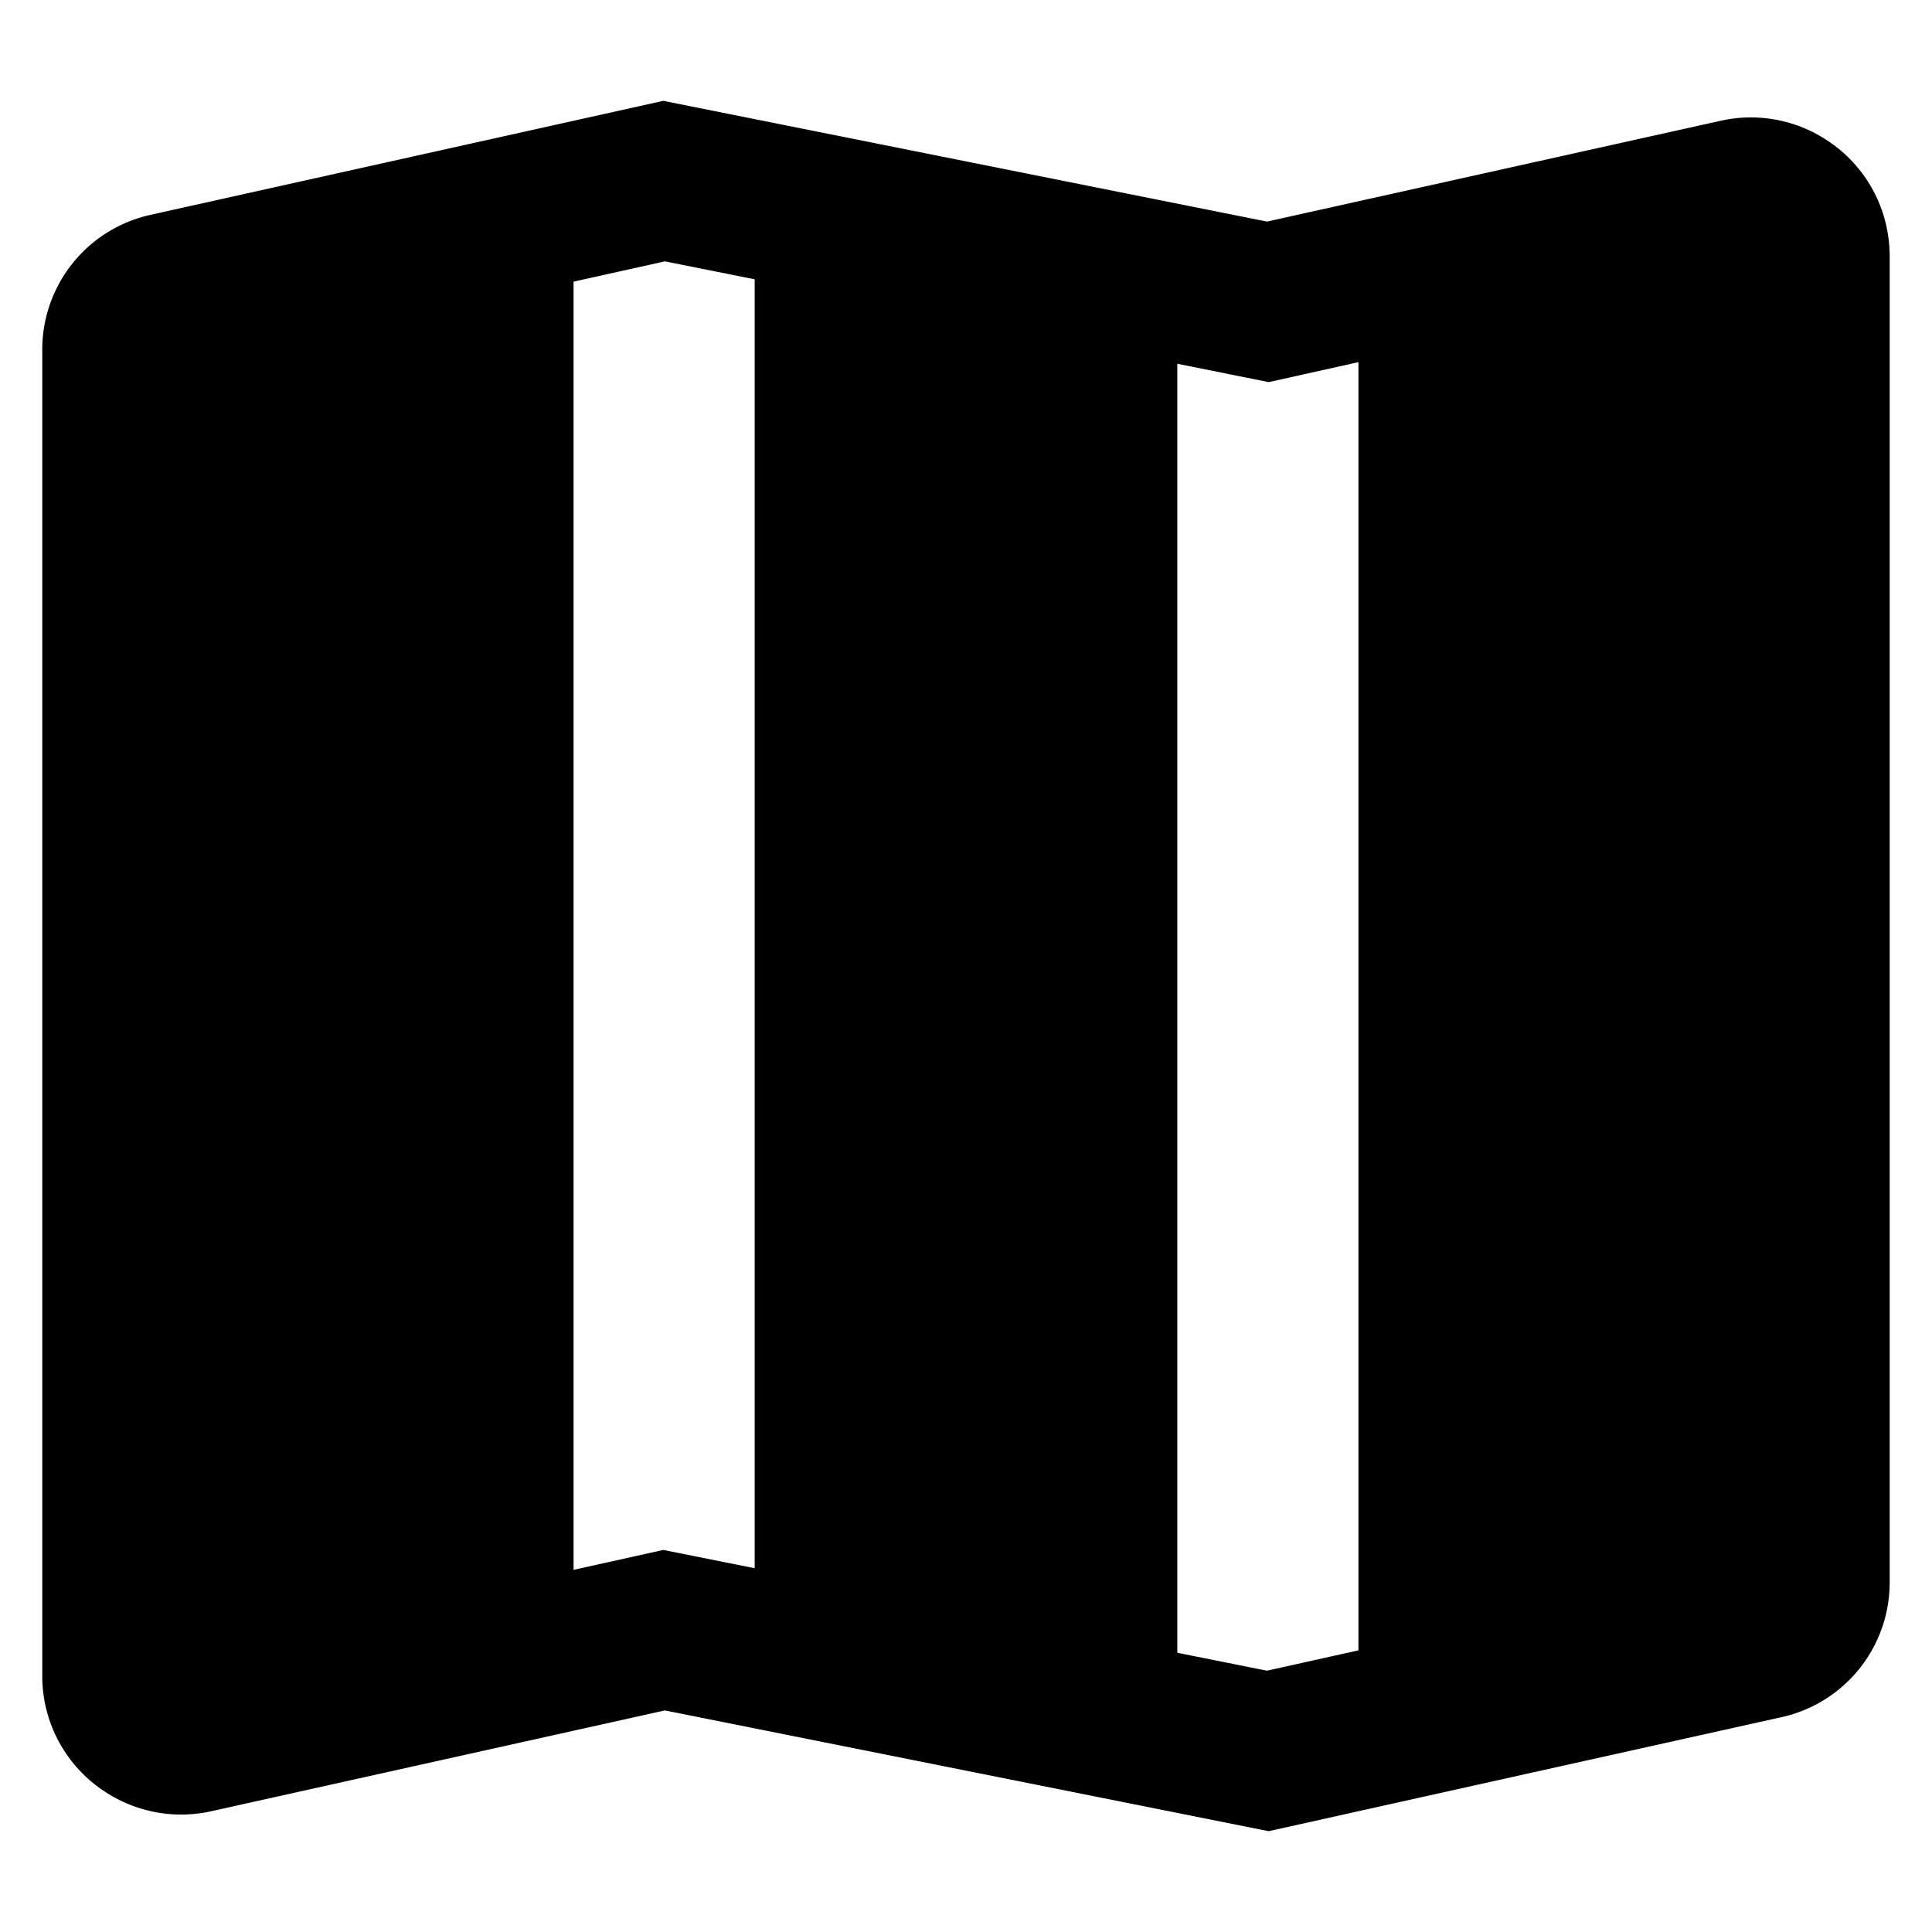 <svg viewBox="0 0 32 32"
    xmlns="http://www.w3.org/2000/svg" aria-hidden="true" role="presentation" focusable="false" style="fill: currentcolor; overflow: visible;">
    <path d="M31.245 3.747a2.285 2.285 0 0 0-1.01-1.44A2.286 2.286 0 0 0 28.501 2l-7.515 1.67-10-2L2.5 3.557A2.286 2.286 0 0 0 .7 5.802v21.95a2.284 2.284 0 0 0 1.065 1.941A2.29 2.29 0 0 0 3.498 30l7.515-1.67 10 2 8.484-1.886a2.285 2.285 0 0 0 1.802-2.245V4.247a2.3 2.3 0 0 0-.055-.5zM12.5 25.975l-1.514-.303L9.508 26H9.5V4.665l1.514-.336 1.486.297v21.349zm10 1.36l-1.515.337-1.485-.297V6.025l1.514.304L22.493 6h.007v21.335z"></path>
</svg>